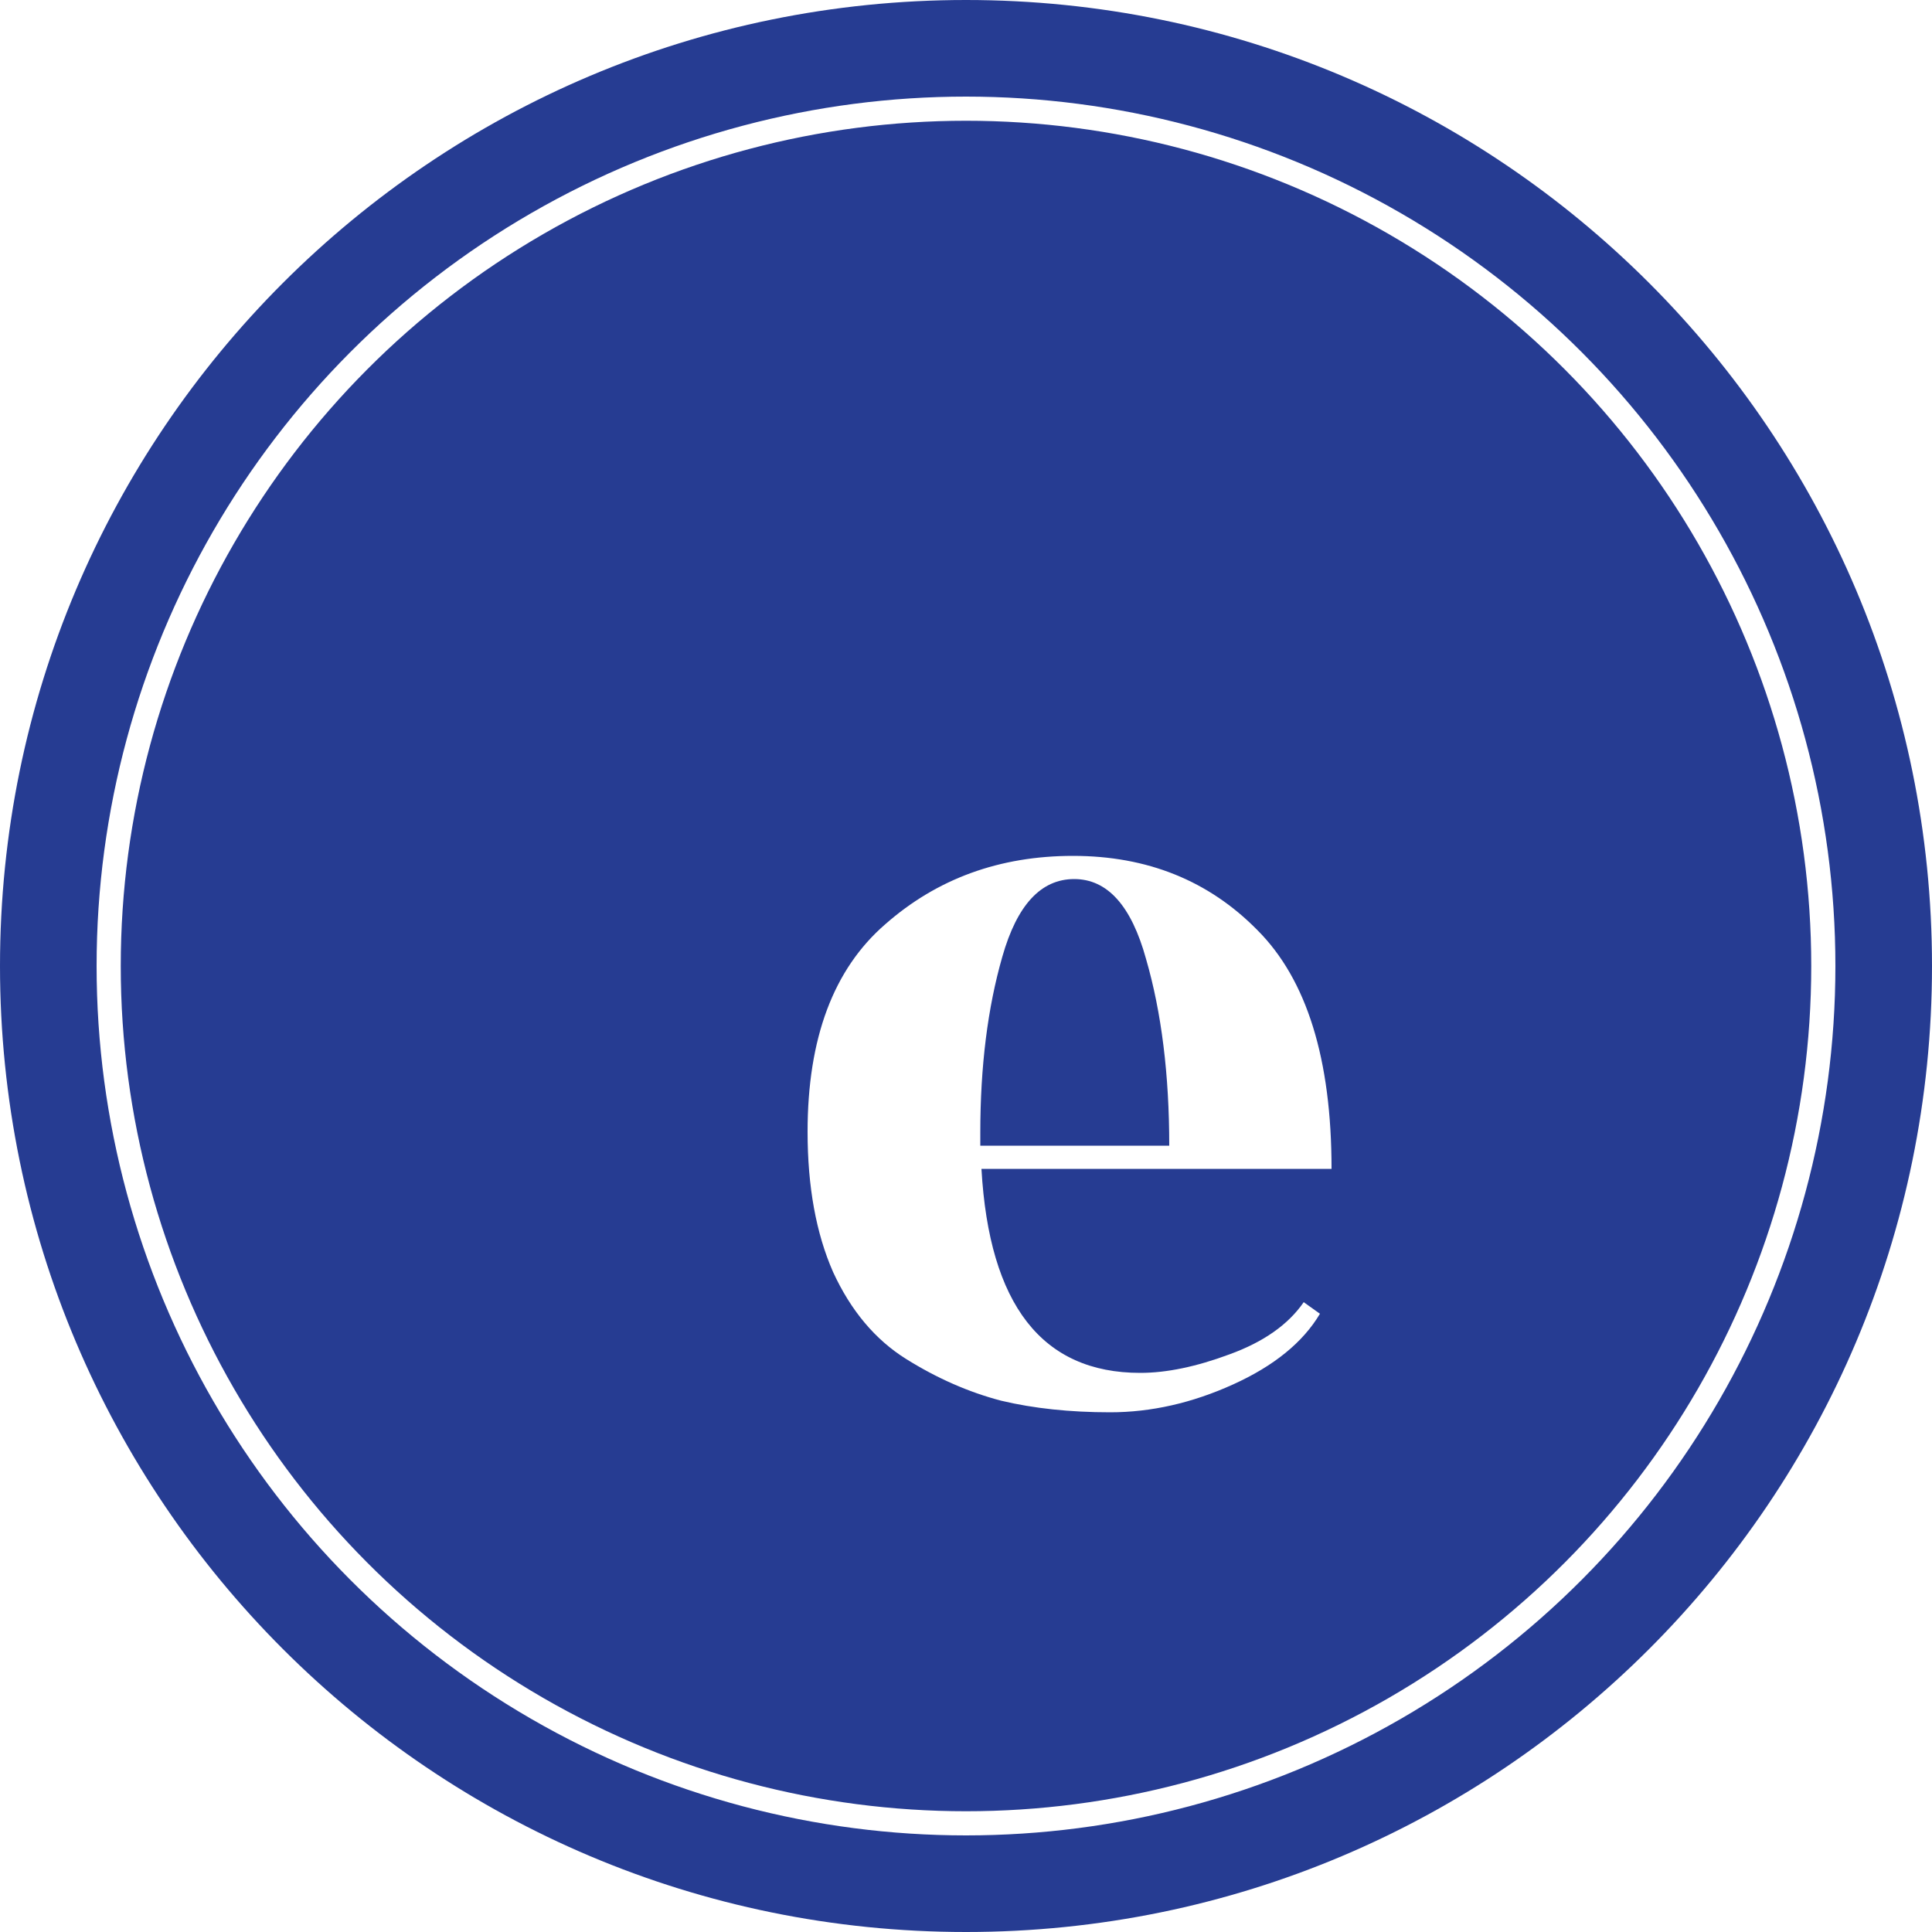 <svg width="40" height="40" viewBox="0 0 40 40" fill="none" xmlns="http://www.w3.org/2000/svg">
<g id="buat nyoba doang">
<path id="Ellipse 8" d="M40 20C40 31.046 31.046 40 20 40C8.954 40 0 31.046 0 20C0 8.954 8.954 0 20 0C31.046 0 40 8.954 40 20Z" fill="#263C92"/>
<g id="e" filter="url(#filter0_d)">
<path d="M25.568 20.2H18.32C18.48 23.016 19.576 24.424 21.608 24.424C22.152 24.424 22.768 24.296 23.456 24.04C24.16 23.784 24.672 23.424 24.992 22.96L25.328 23.2C24.976 23.792 24.376 24.28 23.528 24.664C22.68 25.048 21.832 25.24 20.984 25.24C20.152 25.24 19.4 25.16 18.728 25C18.056 24.824 17.4 24.536 16.76 24.136C16.12 23.736 15.616 23.136 15.248 22.336C14.896 21.536 14.72 20.568 14.72 19.432C14.72 17.496 15.256 16.064 16.328 15.136C17.4 14.192 18.696 13.72 20.216 13.72C21.752 13.72 23.024 14.232 24.032 15.256C25.056 16.28 25.568 17.928 25.568 20.2ZM18.296 19.72H22.208C22.208 18.248 22.048 16.96 21.728 15.856C21.424 14.752 20.928 14.2 20.24 14.2C19.552 14.2 19.056 14.736 18.752 15.808C18.448 16.864 18.296 18.08 18.296 19.456V19.72Z" fill="white"/>
</g>
<circle id="Ellipse 9" cx="20" cy="20" r="17.75" stroke="white" stroke-width="0.5"/>
</g>
<defs>
<filter id="filter0_d" x="13.72" y="13.72" width="16.848" height="18.52" filterUnits="userSpaceOnUse" color-interpolation-filters="sRGB">
<feFlood flood-opacity="0" result="BackgroundImageFix"/>
<feColorMatrix in="SourceAlpha" type="matrix" values="0 0 0 0 0 0 0 0 0 0 0 0 0 0 0 0 0 0 127 0"/>
<feOffset dx="2" dy="4"/>
<feGaussianBlur stdDeviation="1.5"/>
<feColorMatrix type="matrix" values="0 0 0 0 0 0 0 0 0 0 0 0 0 0 0 0 0 0 0.68 0"/>
<feBlend mode="normal" in2="BackgroundImageFix" result="effect1_dropShadow"/>
<feBlend mode="normal" in="SourceGraphic" in2="effect1_dropShadow" result="shape"/>
</filter>
</defs>
</svg>
